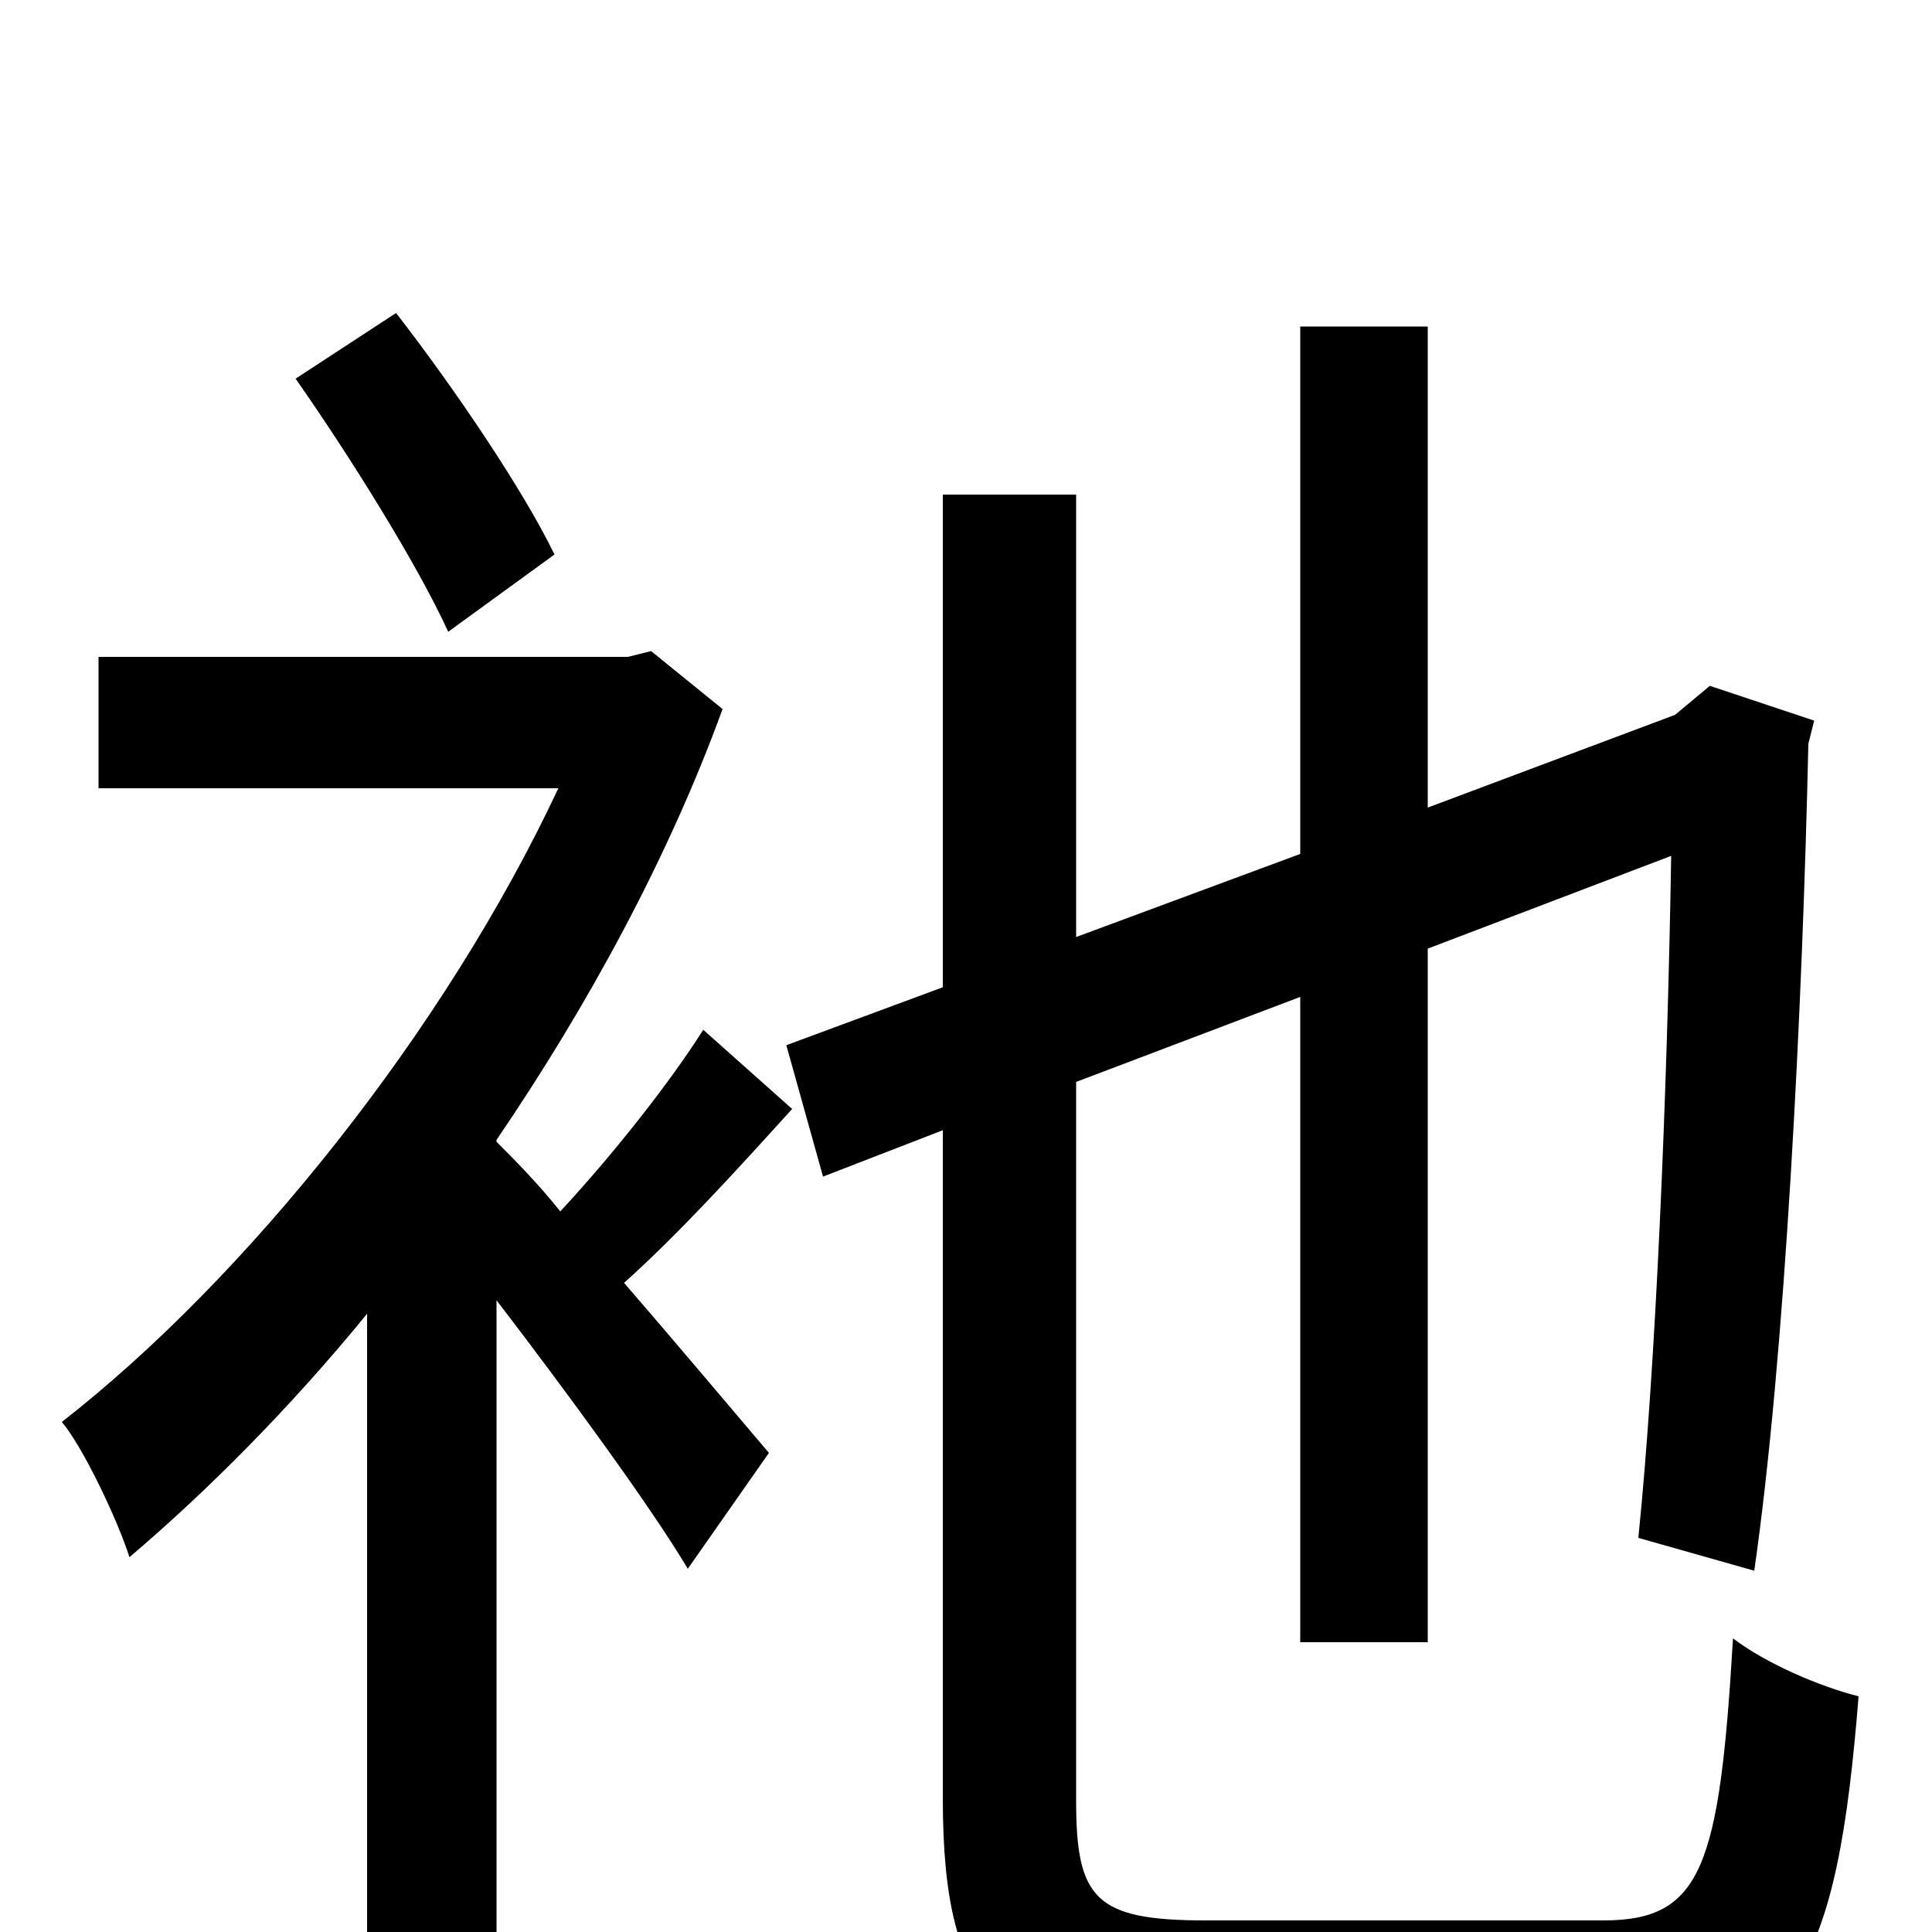 <svg xmlns="http://www.w3.org/2000/svg" viewBox="0 -1000 1000 1000">
	<path fill="#000000" d="M287 -713C271 -746 236 -798 205 -838L153 -804C181 -764 216 -708 232 -673ZM364 -467C347 -440 317 -402 290 -373C278 -388 266 -400 257 -409V-410C304 -479 346 -556 374 -633L337 -663L325 -660H51V-592H289C230 -466 127 -338 32 -264C43 -251 61 -213 67 -194C107 -228 150 -271 190 -320V76H257V-327C293 -280 337 -220 356 -188L398 -248C386 -262 355 -299 323 -336C351 -361 381 -394 410 -426ZM624 -6C567 -6 557 -17 557 -68V-440L673 -484V-150H739V-509L865 -557C863 -434 857 -292 848 -204L908 -187C924 -298 933 -479 936 -615L939 -627L885 -645L867 -630L739 -582V-831H673V-558L557 -515V-744H488V-489L407 -459L426 -391L488 -415V-69C488 36 519 63 620 63H834C930 63 951 16 962 -122C942 -127 914 -139 897 -152C890 -34 881 -6 830 -6Z"/>
</svg>